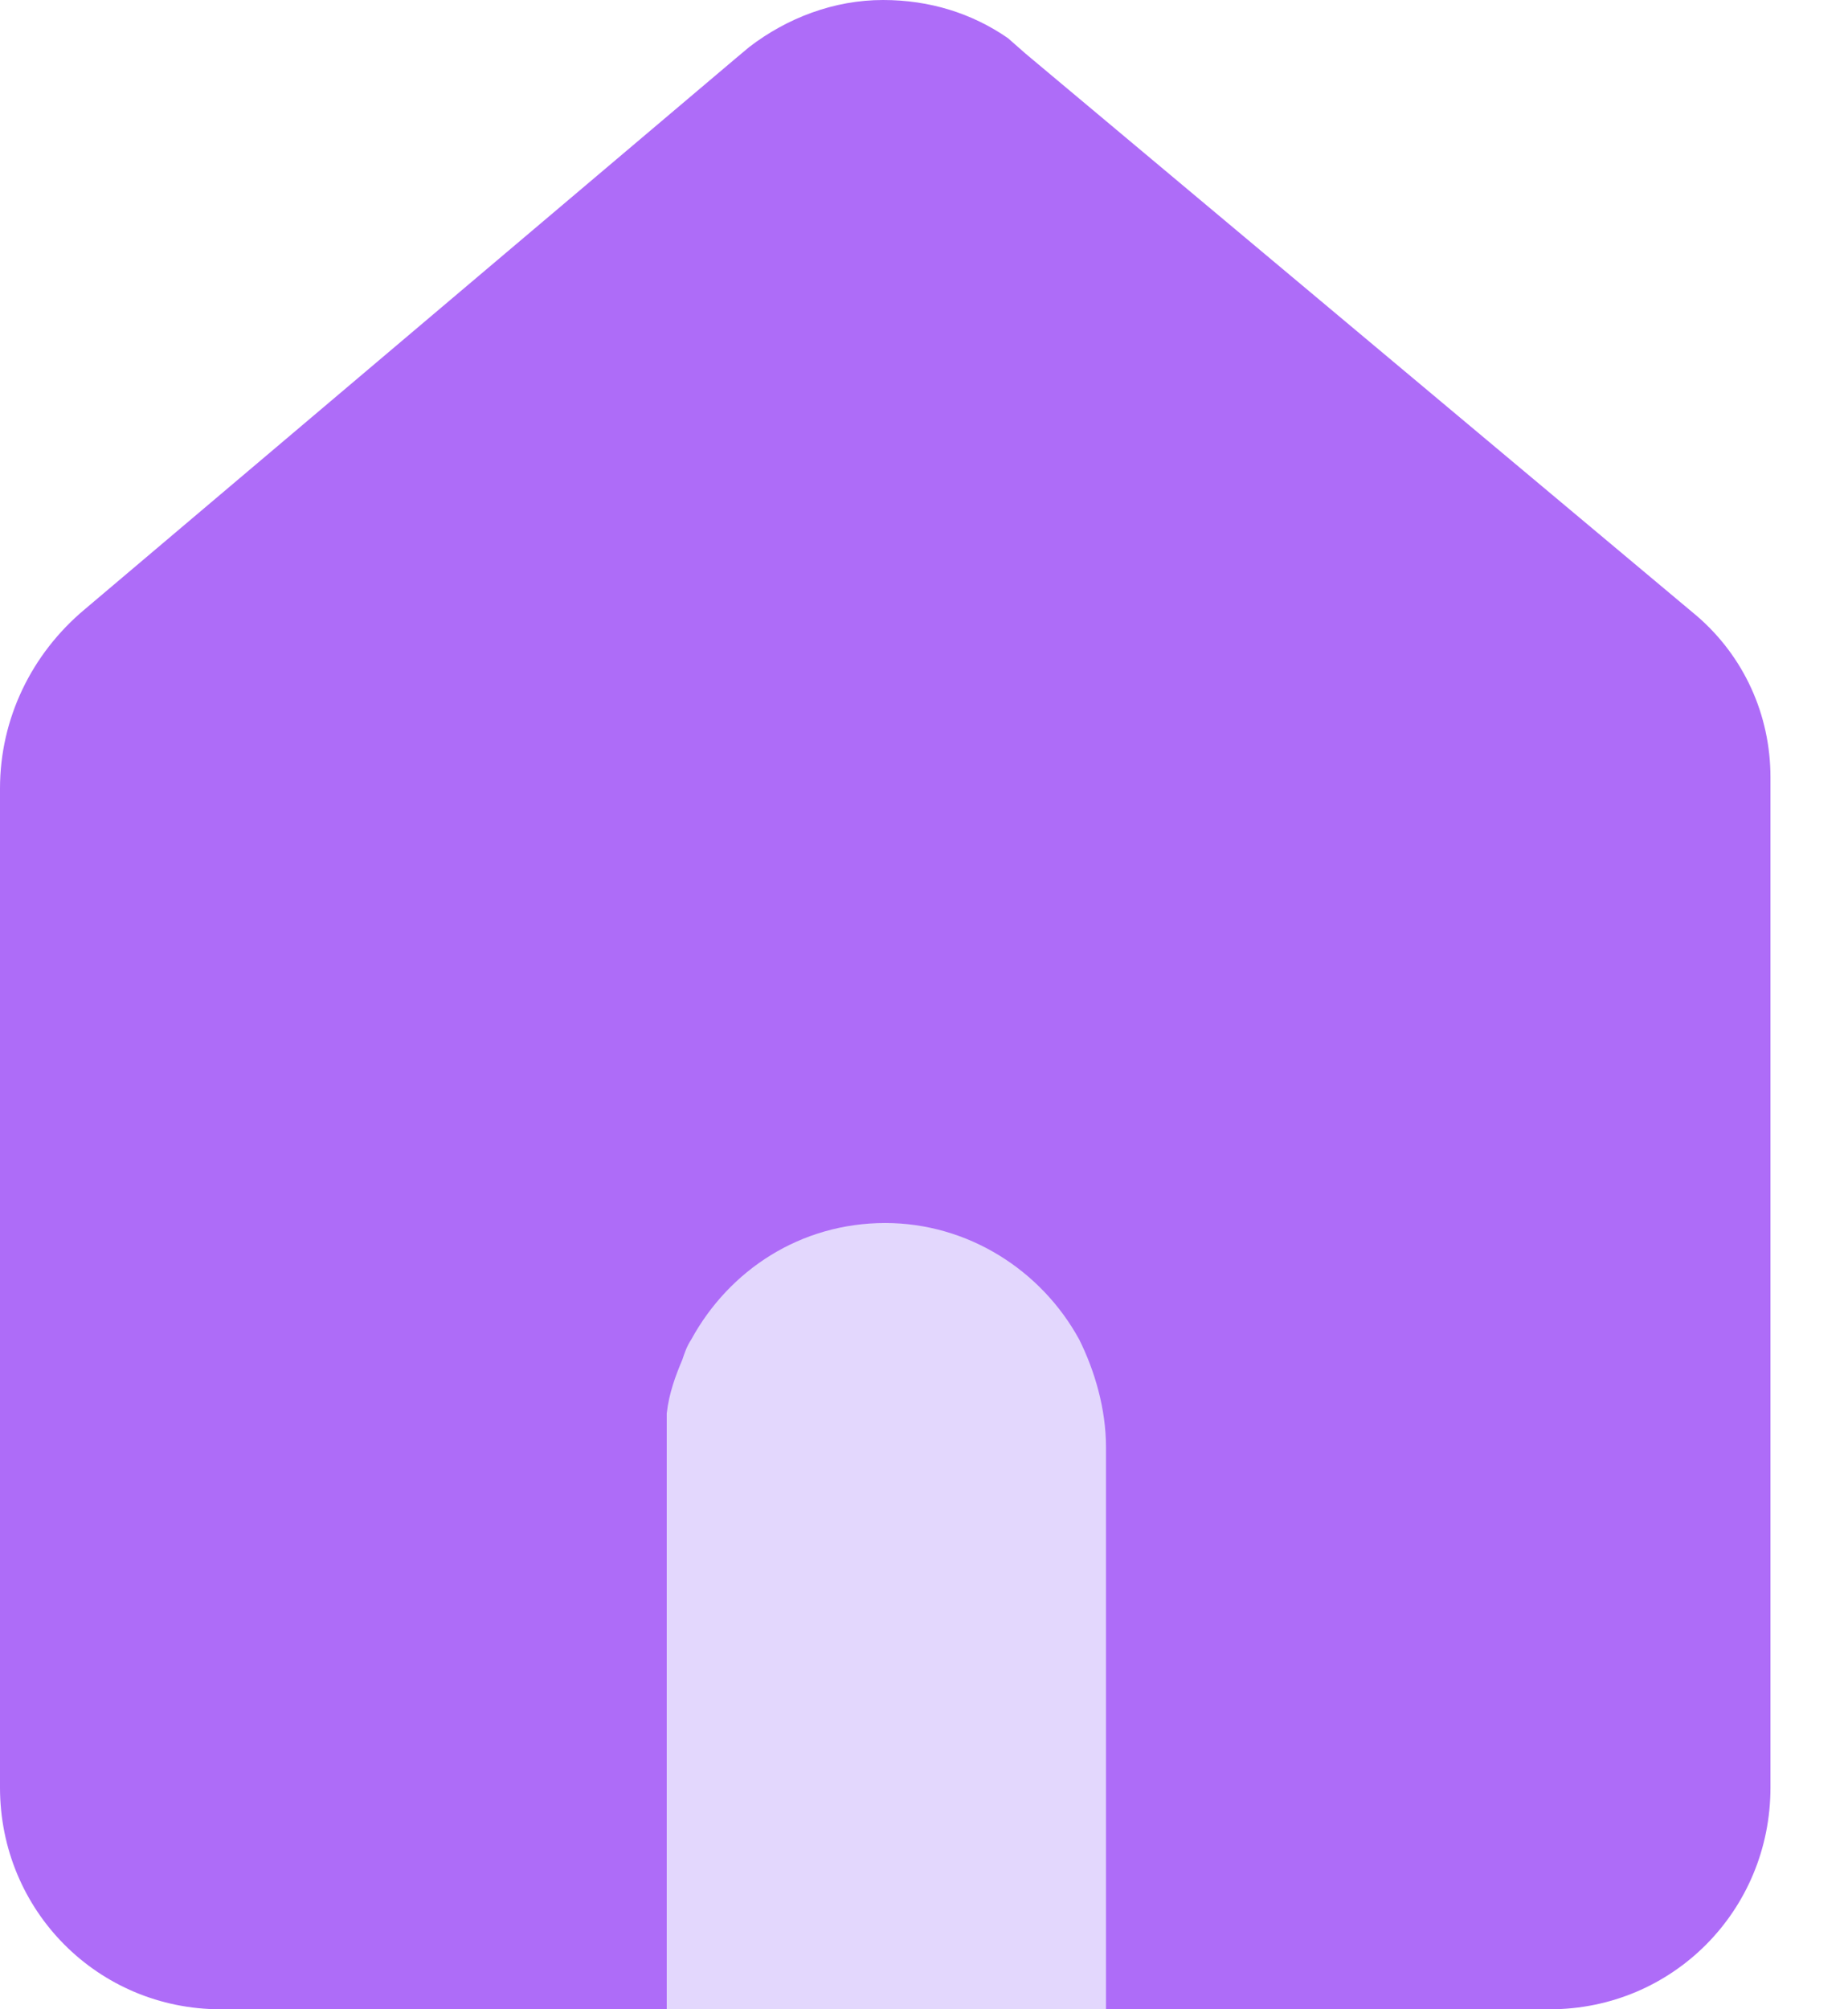 <svg width="23" height="25" viewBox="0 0 23 25" fill="none" xmlns="http://www.w3.org/2000/svg">
<path d="M13.871 17.788V25H8.108V22.299C8.108 22.242 8.108 22.184 8.108 22.127V17.788C8.108 17.731 8.108 17.673 8.108 17.616C8.108 17.558 8.108 17.53 8.108 17.472C8.108 17.444 8.108 17.386 8.108 17.357C8.137 17.128 8.224 16.898 8.31 16.668C8.339 16.582 8.397 16.495 8.425 16.409C8.915 15.518 9.866 14.915 10.932 14.915C12.027 14.915 12.949 15.518 13.439 16.409C13.756 16.811 13.871 17.3 13.871 17.788Z" fill="#E3D7FD"/>
<path d="M22.035 9.671V14.632V22.241C22.035 23.774 20.814 25 19.288 25H13.765V18.005C13.765 17.531 13.626 17.057 13.432 16.667C12.96 15.803 12.044 15.217 11.018 15.217C9.963 15.217 9.075 15.803 8.603 16.667C8.548 16.75 8.52 16.834 8.492 16.918C8.409 17.113 8.326 17.336 8.298 17.586C8.298 17.614 8.298 17.67 8.298 17.698C8.298 17.754 8.298 17.782 8.298 17.837C8.298 17.893 8.298 17.949 8.298 18.005V22.213C8.298 22.269 8.298 22.324 8.298 22.38V25H2.747C1.221 25 0 23.774 0 22.241V9.81C0 8.946 0.389 8.138 1.055 7.581L9.158 0.725L9.325 0.585C9.797 0.223 10.379 0 10.99 0C11.573 0 12.1 0.167 12.544 0.474L12.766 0.669L12.932 0.808L21.119 7.664C21.702 8.166 22.035 8.891 22.035 9.671Z" fill="#AE6CF8"/>
</svg>
